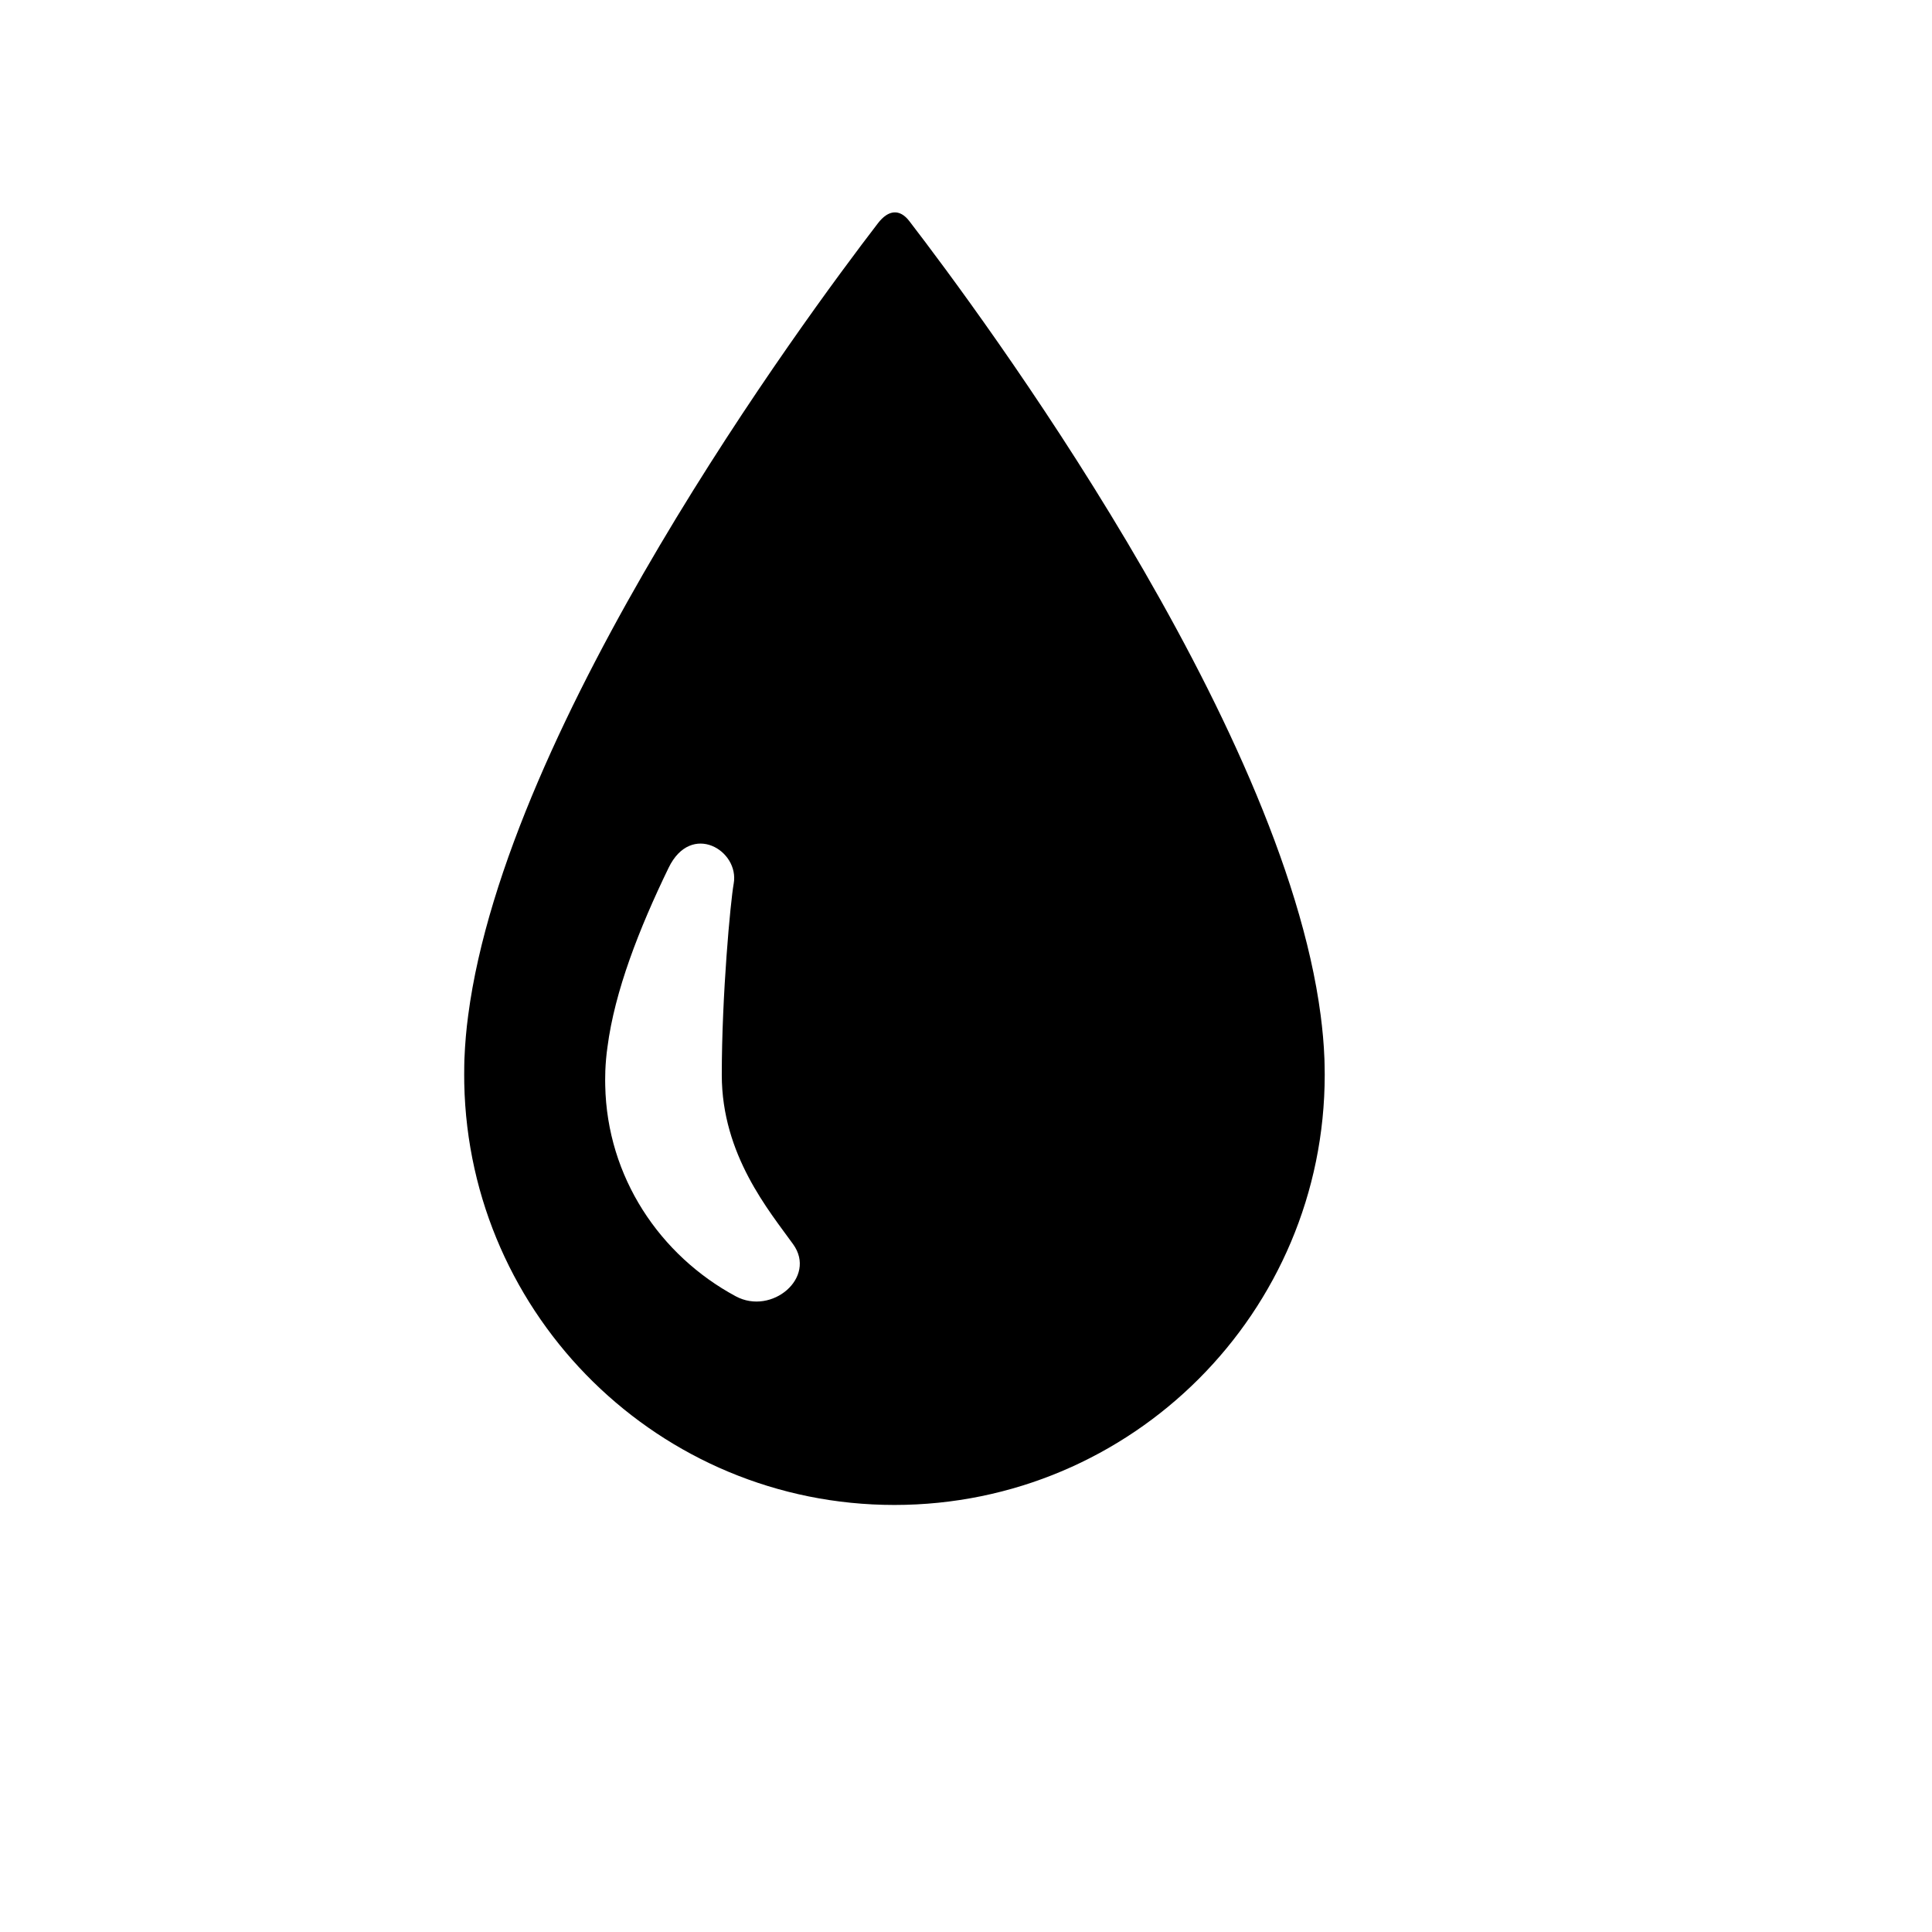 <svg xmlns="http://www.w3.org/2000/svg" xmlns:xlink="http://www.w3.org/1999/xlink" version="1.1" id="Layer_1" x="0px" y="0px" width="100px" height="100px" viewBox="5.0 -10.0 100.0 135.0" enable-background="new 0 0 100 100" xml:space="preserve">

	<path d="M80.057,64.455c0-0.138-0.004-0.271-0.009-0.404c-0.005-0.04-0.005-0.078-0.005-0.116c-0.038-1.011-0.133-2.006-0.26-2.987  c-2.694-20.625-23.785-49.052-28.745-55.5c-0.662-0.86-1.456-0.808-2.193,0.154c-5.162,6.717-25.95,34.876-28.63,55.346  c-0.133,0.981-0.218,1.977-0.26,2.987c0,0.038,0,0.076-0.005,0.116c0,0.133-0.004,0.267-0.009,0.404  c0,0.215-0.005,0.423-0.005,0.636c0,0.208,0.005,0.413,0.005,0.614C20.271,82.024,33.596,95.16,49.998,95.16  c16.611,0,30.068-13.46,30.068-30.069C80.066,64.878,80.062,64.67,80.057,64.455z M38.909,80.578  c-5.294-2.851-8.995-8.326-9.118-14.729c-0.005-0.116-0.005-0.231-0.005-0.346c0-0.122,0-0.245,0.005-0.356  c0-0.083,0.005-0.161,0.005-0.234c0-0.023,0-0.042,0-0.063c0.023-0.572,0.071-1.135,0.151-1.688  c0.505-3.897,2.207-8.265,4.273-12.526c1.579-3.254,4.963-1.208,4.547,1.111c-0.227,1.26-0.832,7.78-0.832,13.367  s3.323,9.511,4.986,11.829C44.591,79.259,41.433,81.939,38.909,80.578z"/>

</svg>